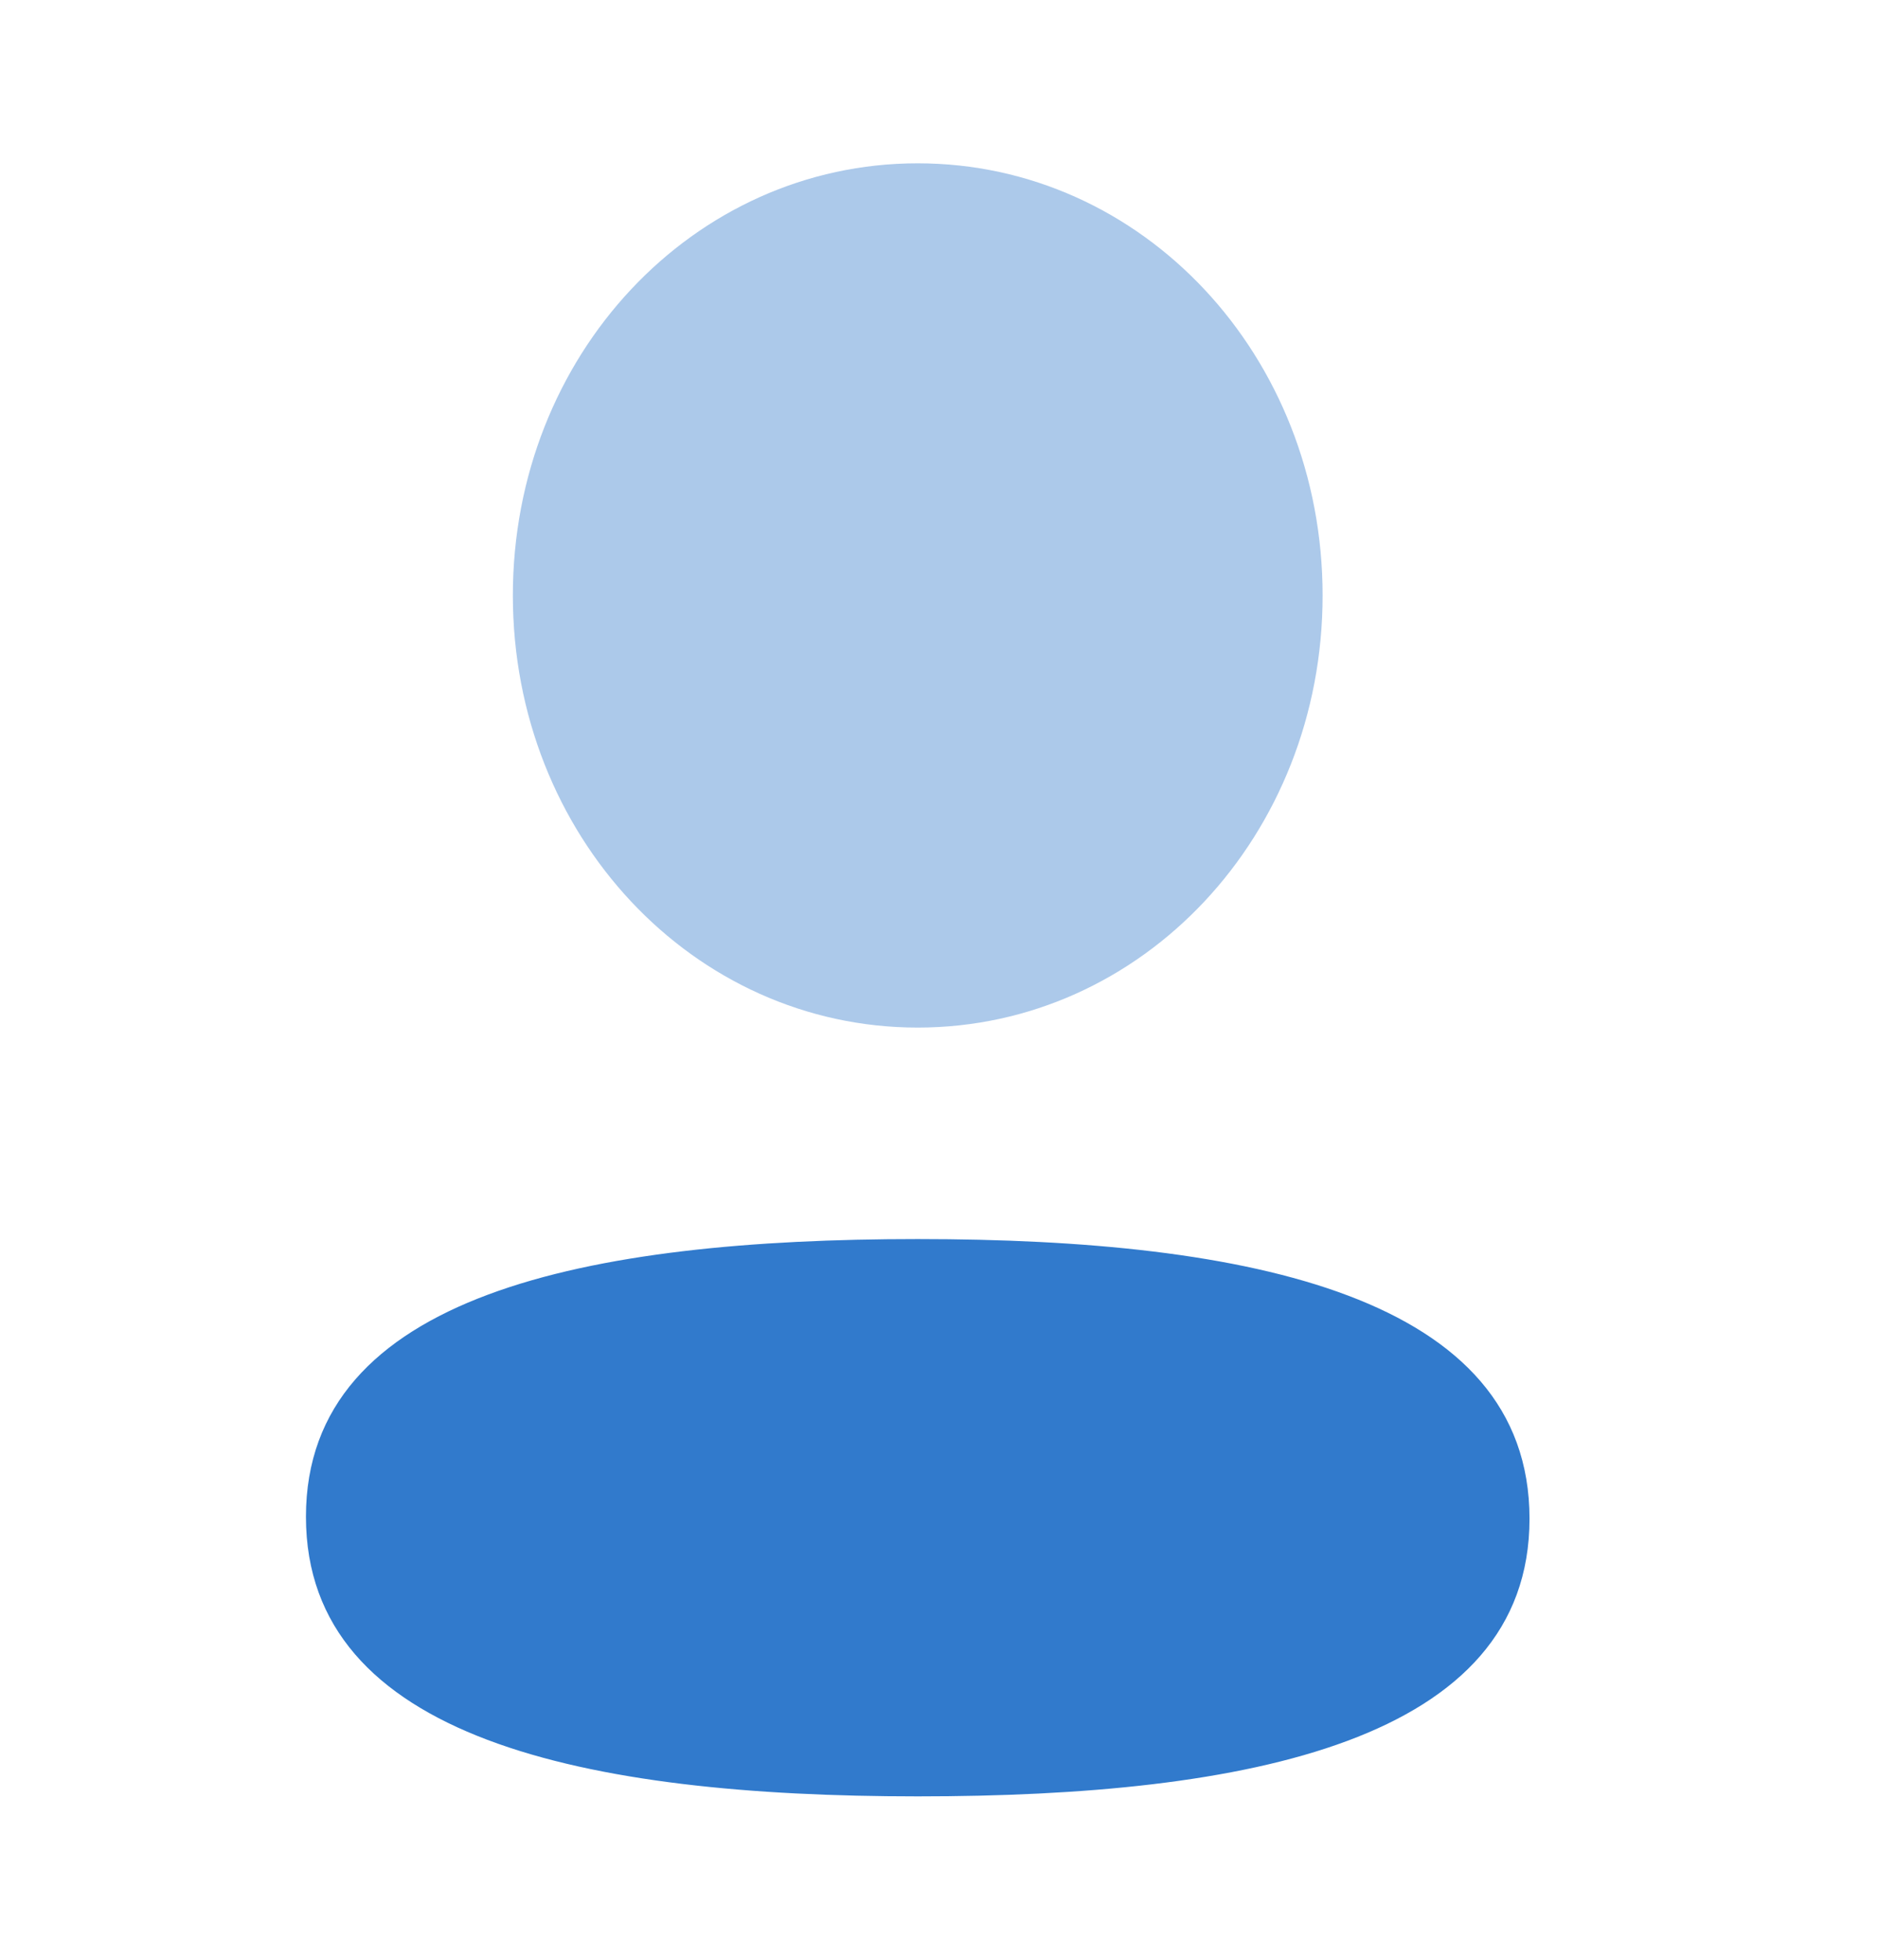 <svg width="23" height="24" viewBox="0 0 23 24" fill="none" xmlns="http://www.w3.org/2000/svg">
<path d="M11.24 15.174C7.199 15.174 3.747 15.854 3.747 18.574C3.747 21.295 7.177 21.999 11.24 21.999C15.28 21.999 18.732 21.32 18.732 18.599C18.732 15.878 15.303 15.174 11.24 15.174Z" fill="#317ACC"/>
<path opacity="0.4" d="M11.239 12.584C13.992 12.584 16.198 10.229 16.198 7.292C16.198 4.355 13.992 2 11.239 2C8.488 2 6.281 4.355 6.281 7.292C6.281 10.229 8.488 12.584 11.239 12.584Z" fill="#317ACC"/>
</svg>
